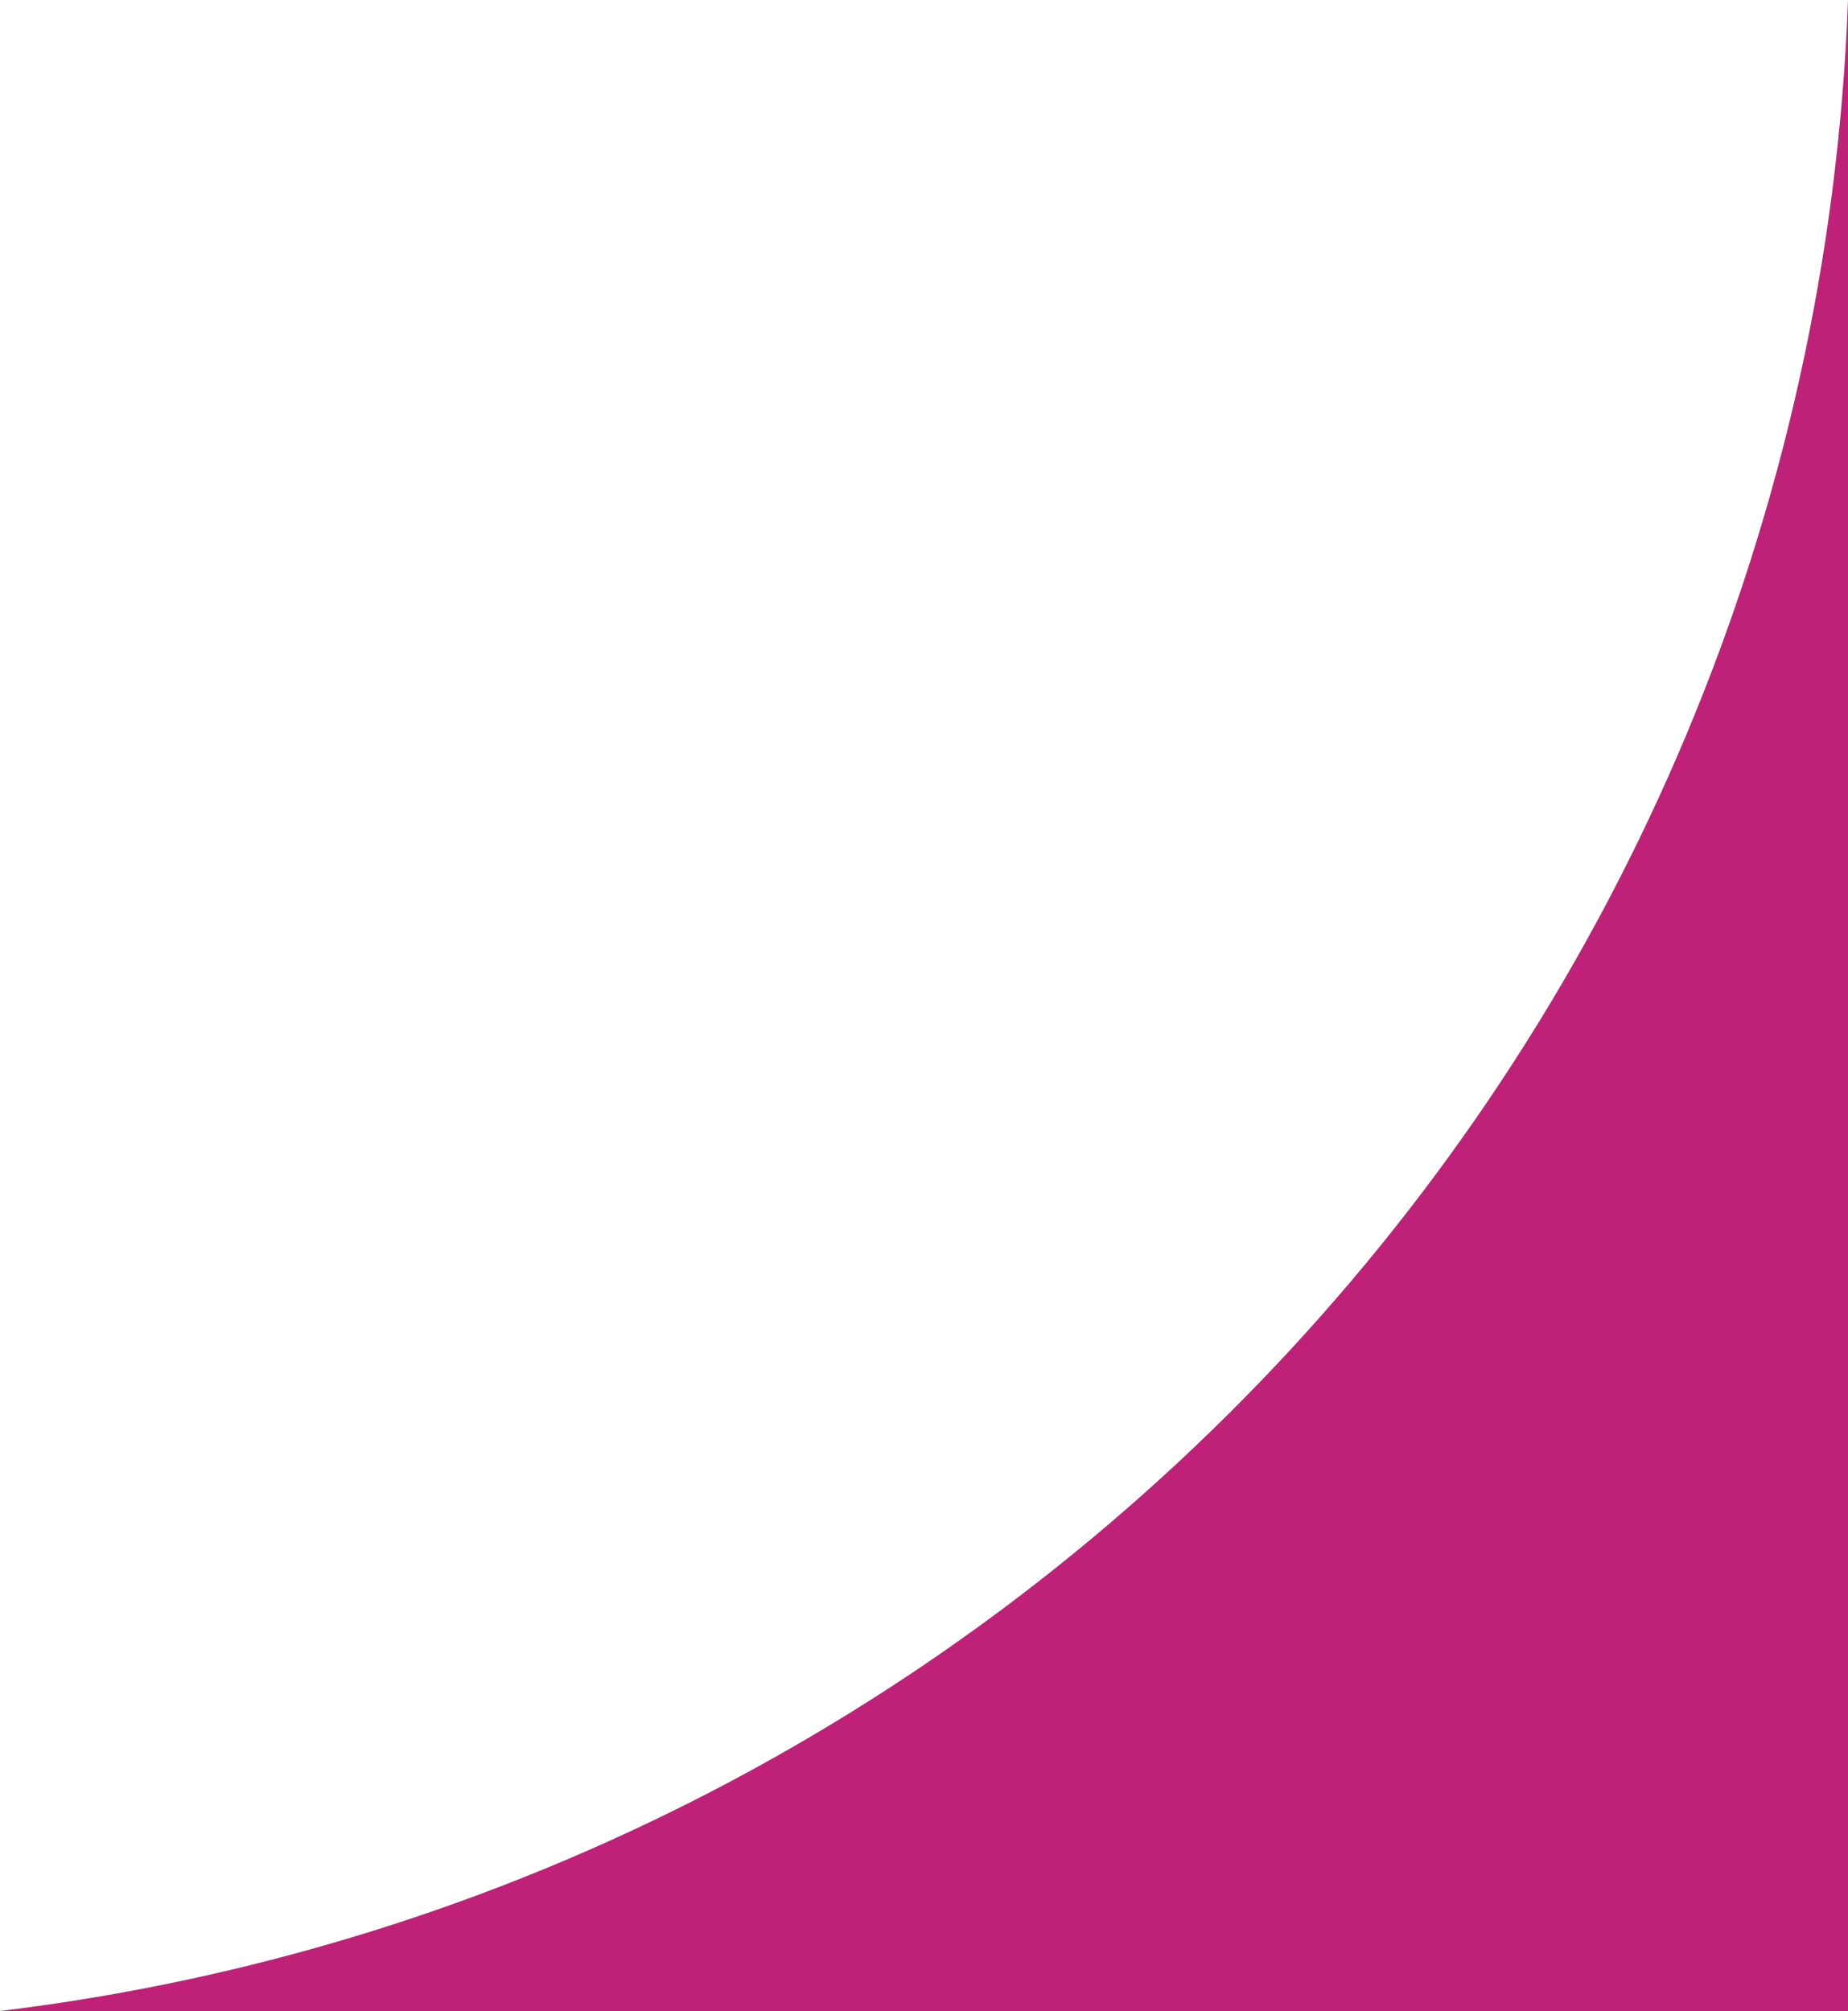 <?xml version="1.0" encoding="UTF-8"?><svg id="_1200" xmlns="http://www.w3.org/2000/svg" viewBox="0 0 174.21 189.54"><defs><style>.cls-1{fill:#bf2179;}</style></defs><path class="cls-1" d="m0,189.54h174.21V0C170.57,98.06,95.81,177.93,0,189.54Z"/></svg>